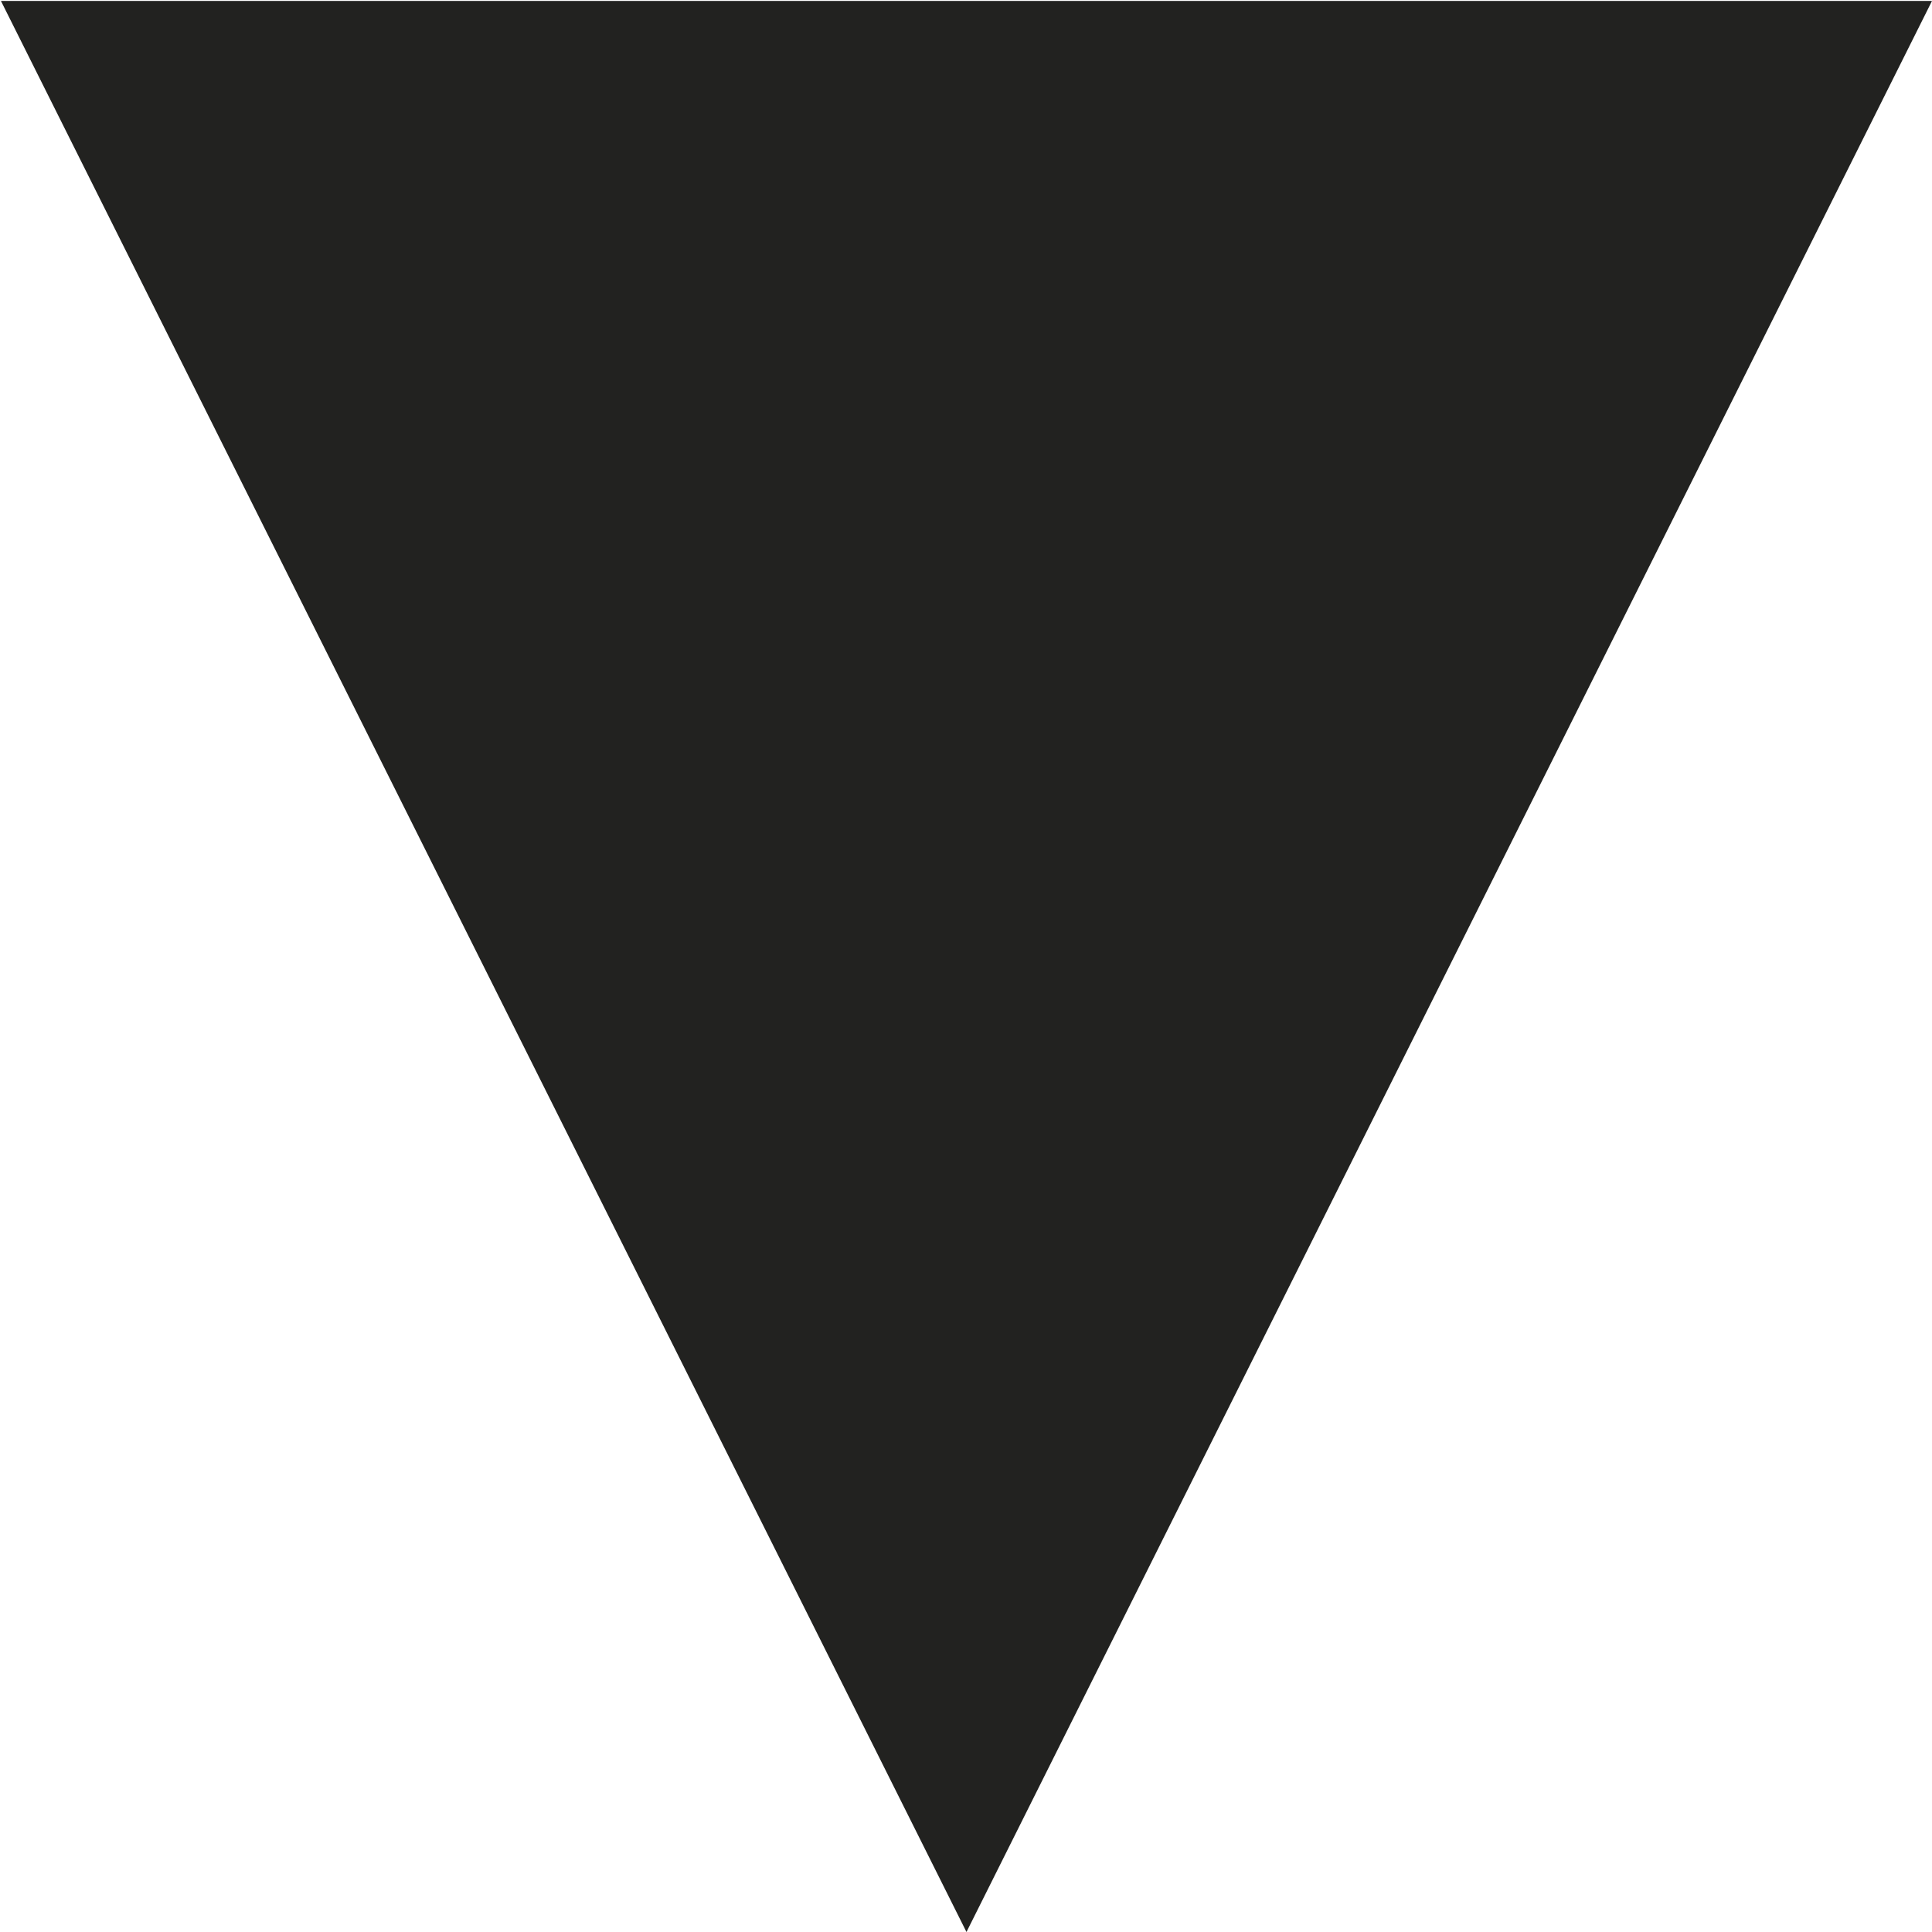 <svg xmlns="http://www.w3.org/2000/svg" viewBox="0 0 6.203 6.203">
  <defs>
    <style>
      .cls-1 {
        fill: #222220;
      }
    </style>
  </defs>
  <path id="Path_87" data-name="Path 87" class="cls-1" d="M6.2,6.2H0L3.1,0Z" transform="translate(6.203 6.203) rotate(180)"/>
</svg>
